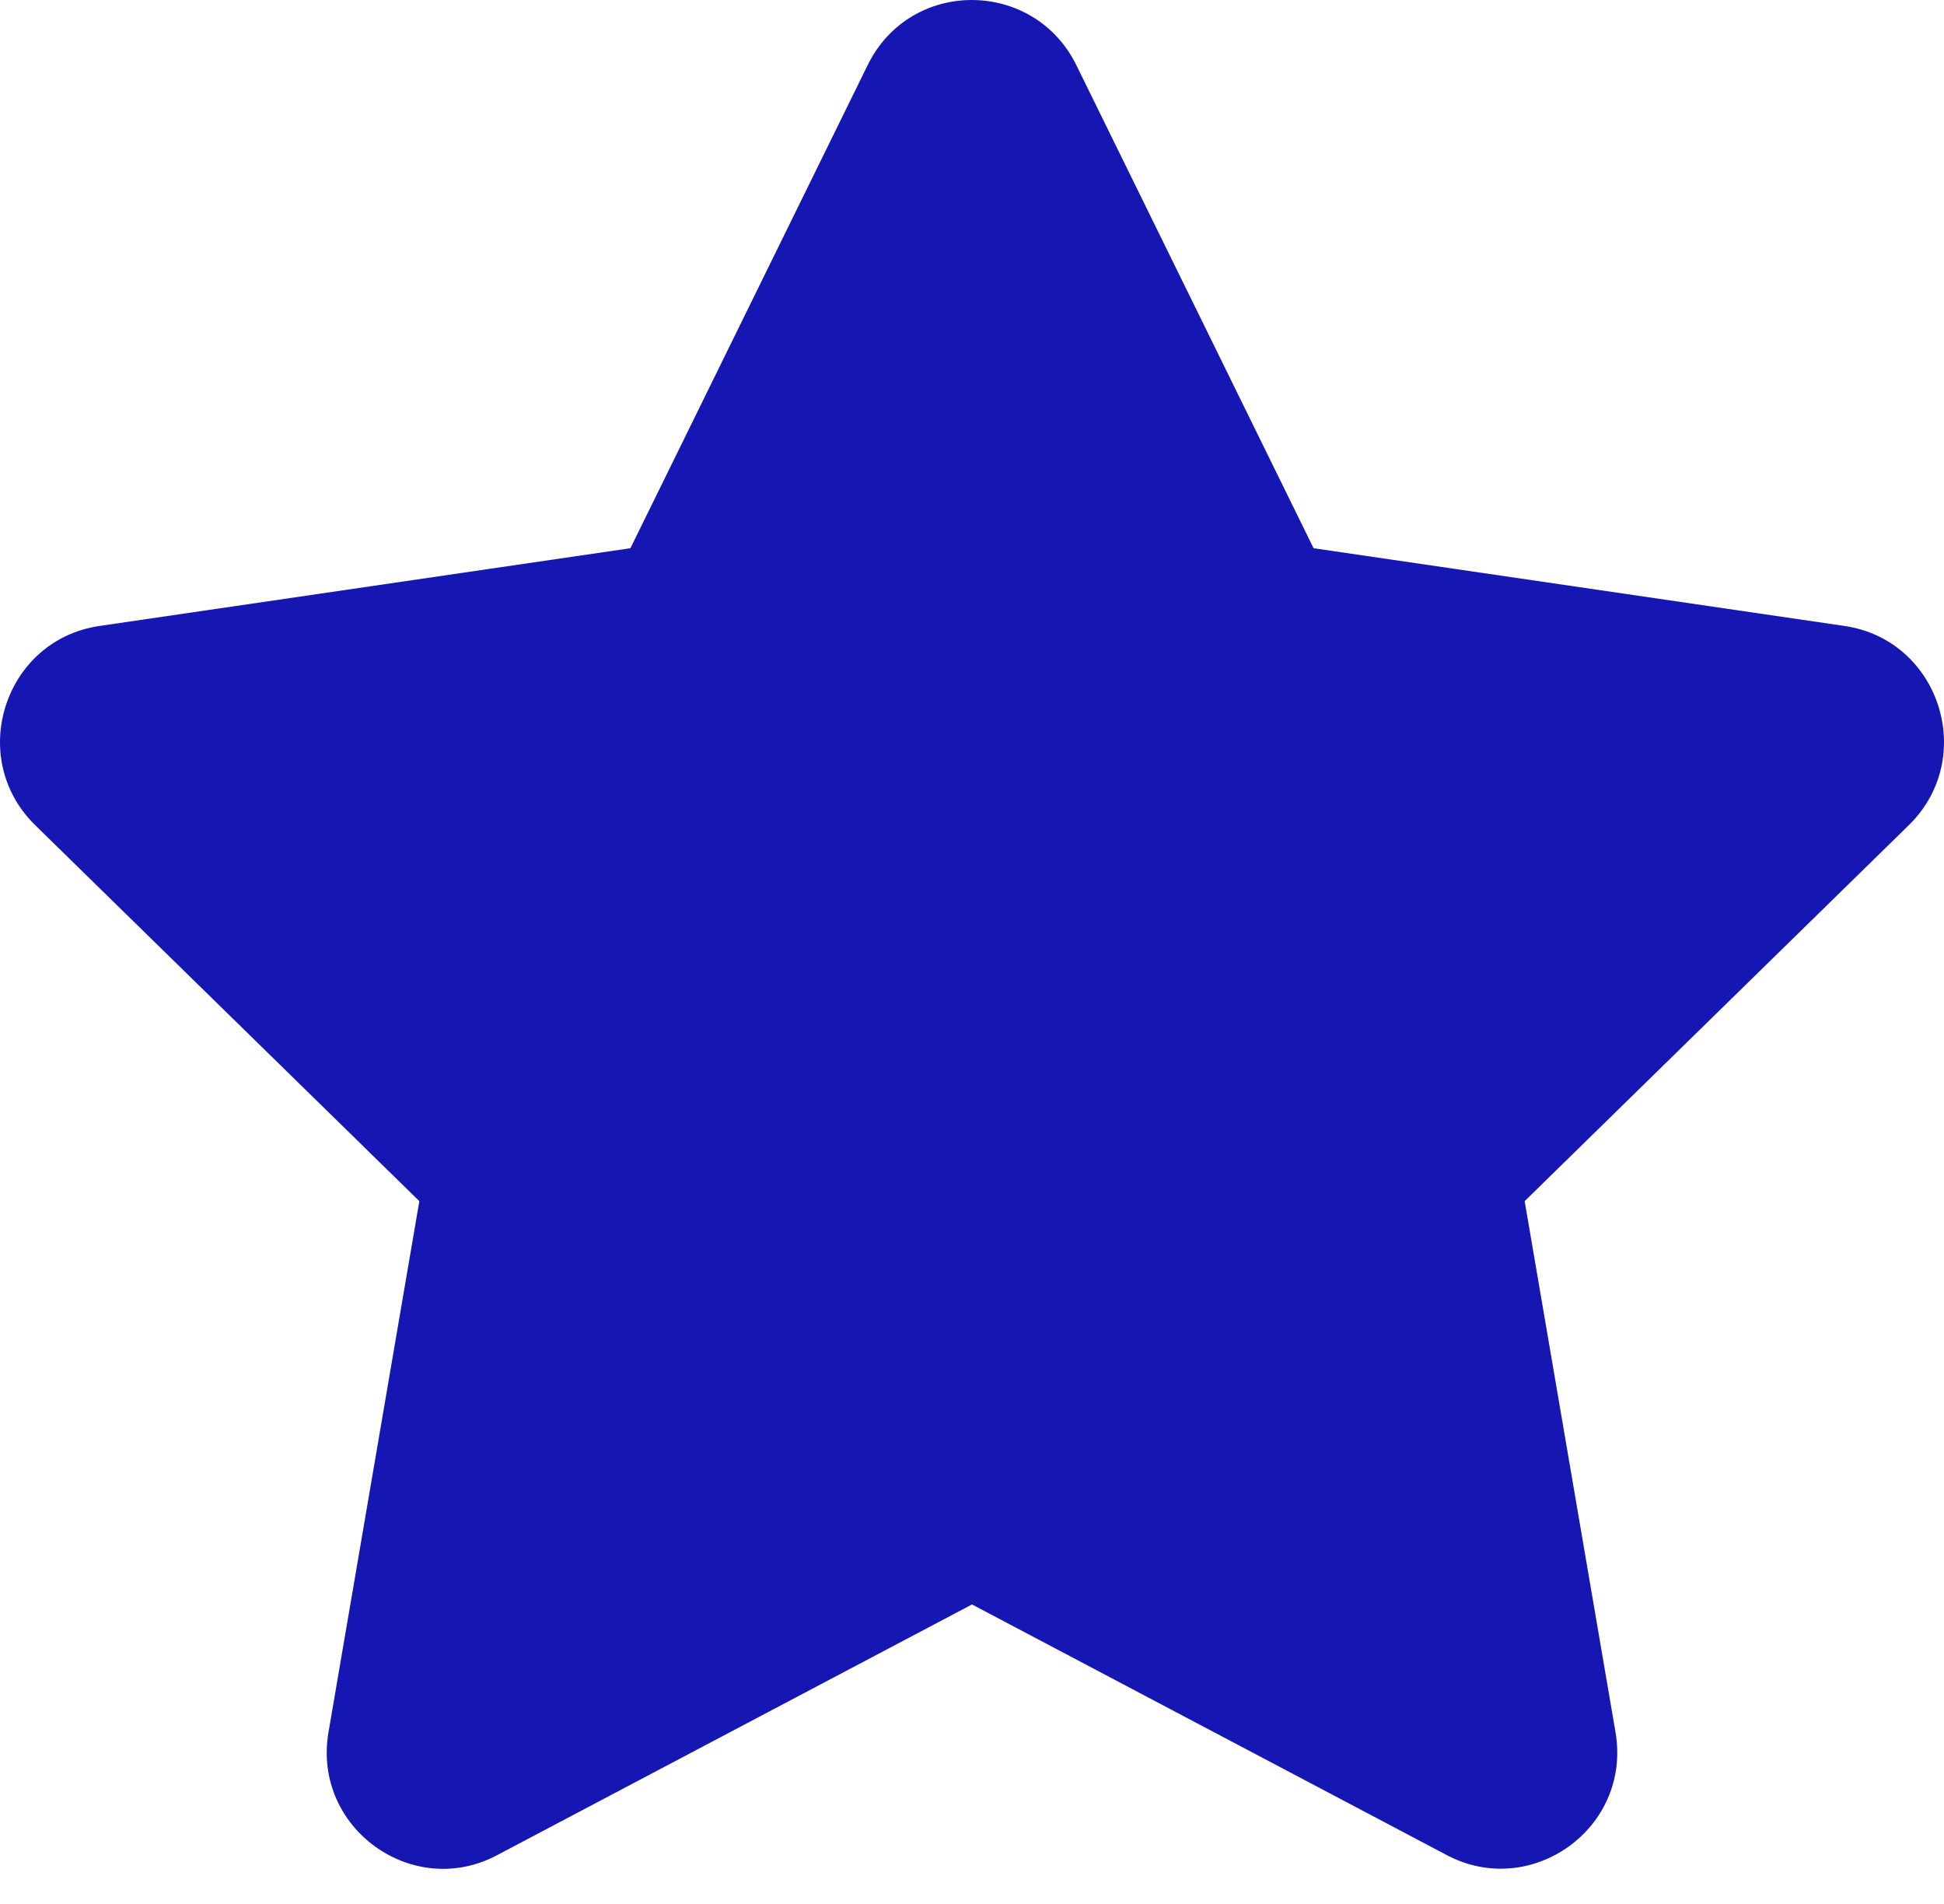 <?xml version="1.0" encoding="UTF-8"?>
<svg width="48px" height="47px" viewBox="0 0 48 47" version="1.1" xmlns="http://www.w3.org/2000/svg" xmlns:xlink="http://www.w3.org/1999/xlink">
    <title>6BF7A1F7-B7D7-49C0-A442-A293689DF4A2@2x</title>
    <g id="Ikonguide" stroke="none" stroke-width="1" fill="none" fill-rule="evenodd">
        <g transform="translate(-1268, -731)" fill="#1616B2" id="Group">
            <g transform="translate(1260, 722)" id="🟢-COLOR">
                <path d="M29.425,10.605 L23.566,22.533 L10.458,24.452 C8.108,24.795 7.166,27.705 8.87,29.371 L18.354,38.651 L16.111,51.76 C15.707,54.129 18.192,55.904 20.274,54.796 L32,48.607 L43.726,54.796 C45.808,55.895 48.293,54.129 47.889,51.76 L45.646,38.651 L55.13,29.371 C56.834,27.705 55.892,24.795 53.542,24.452 L40.434,22.533 L34.575,10.605 C33.525,8.479 30.484,8.452 29.425,10.605 Z"></path>
            </g>
        </g>
    </g>
</svg>